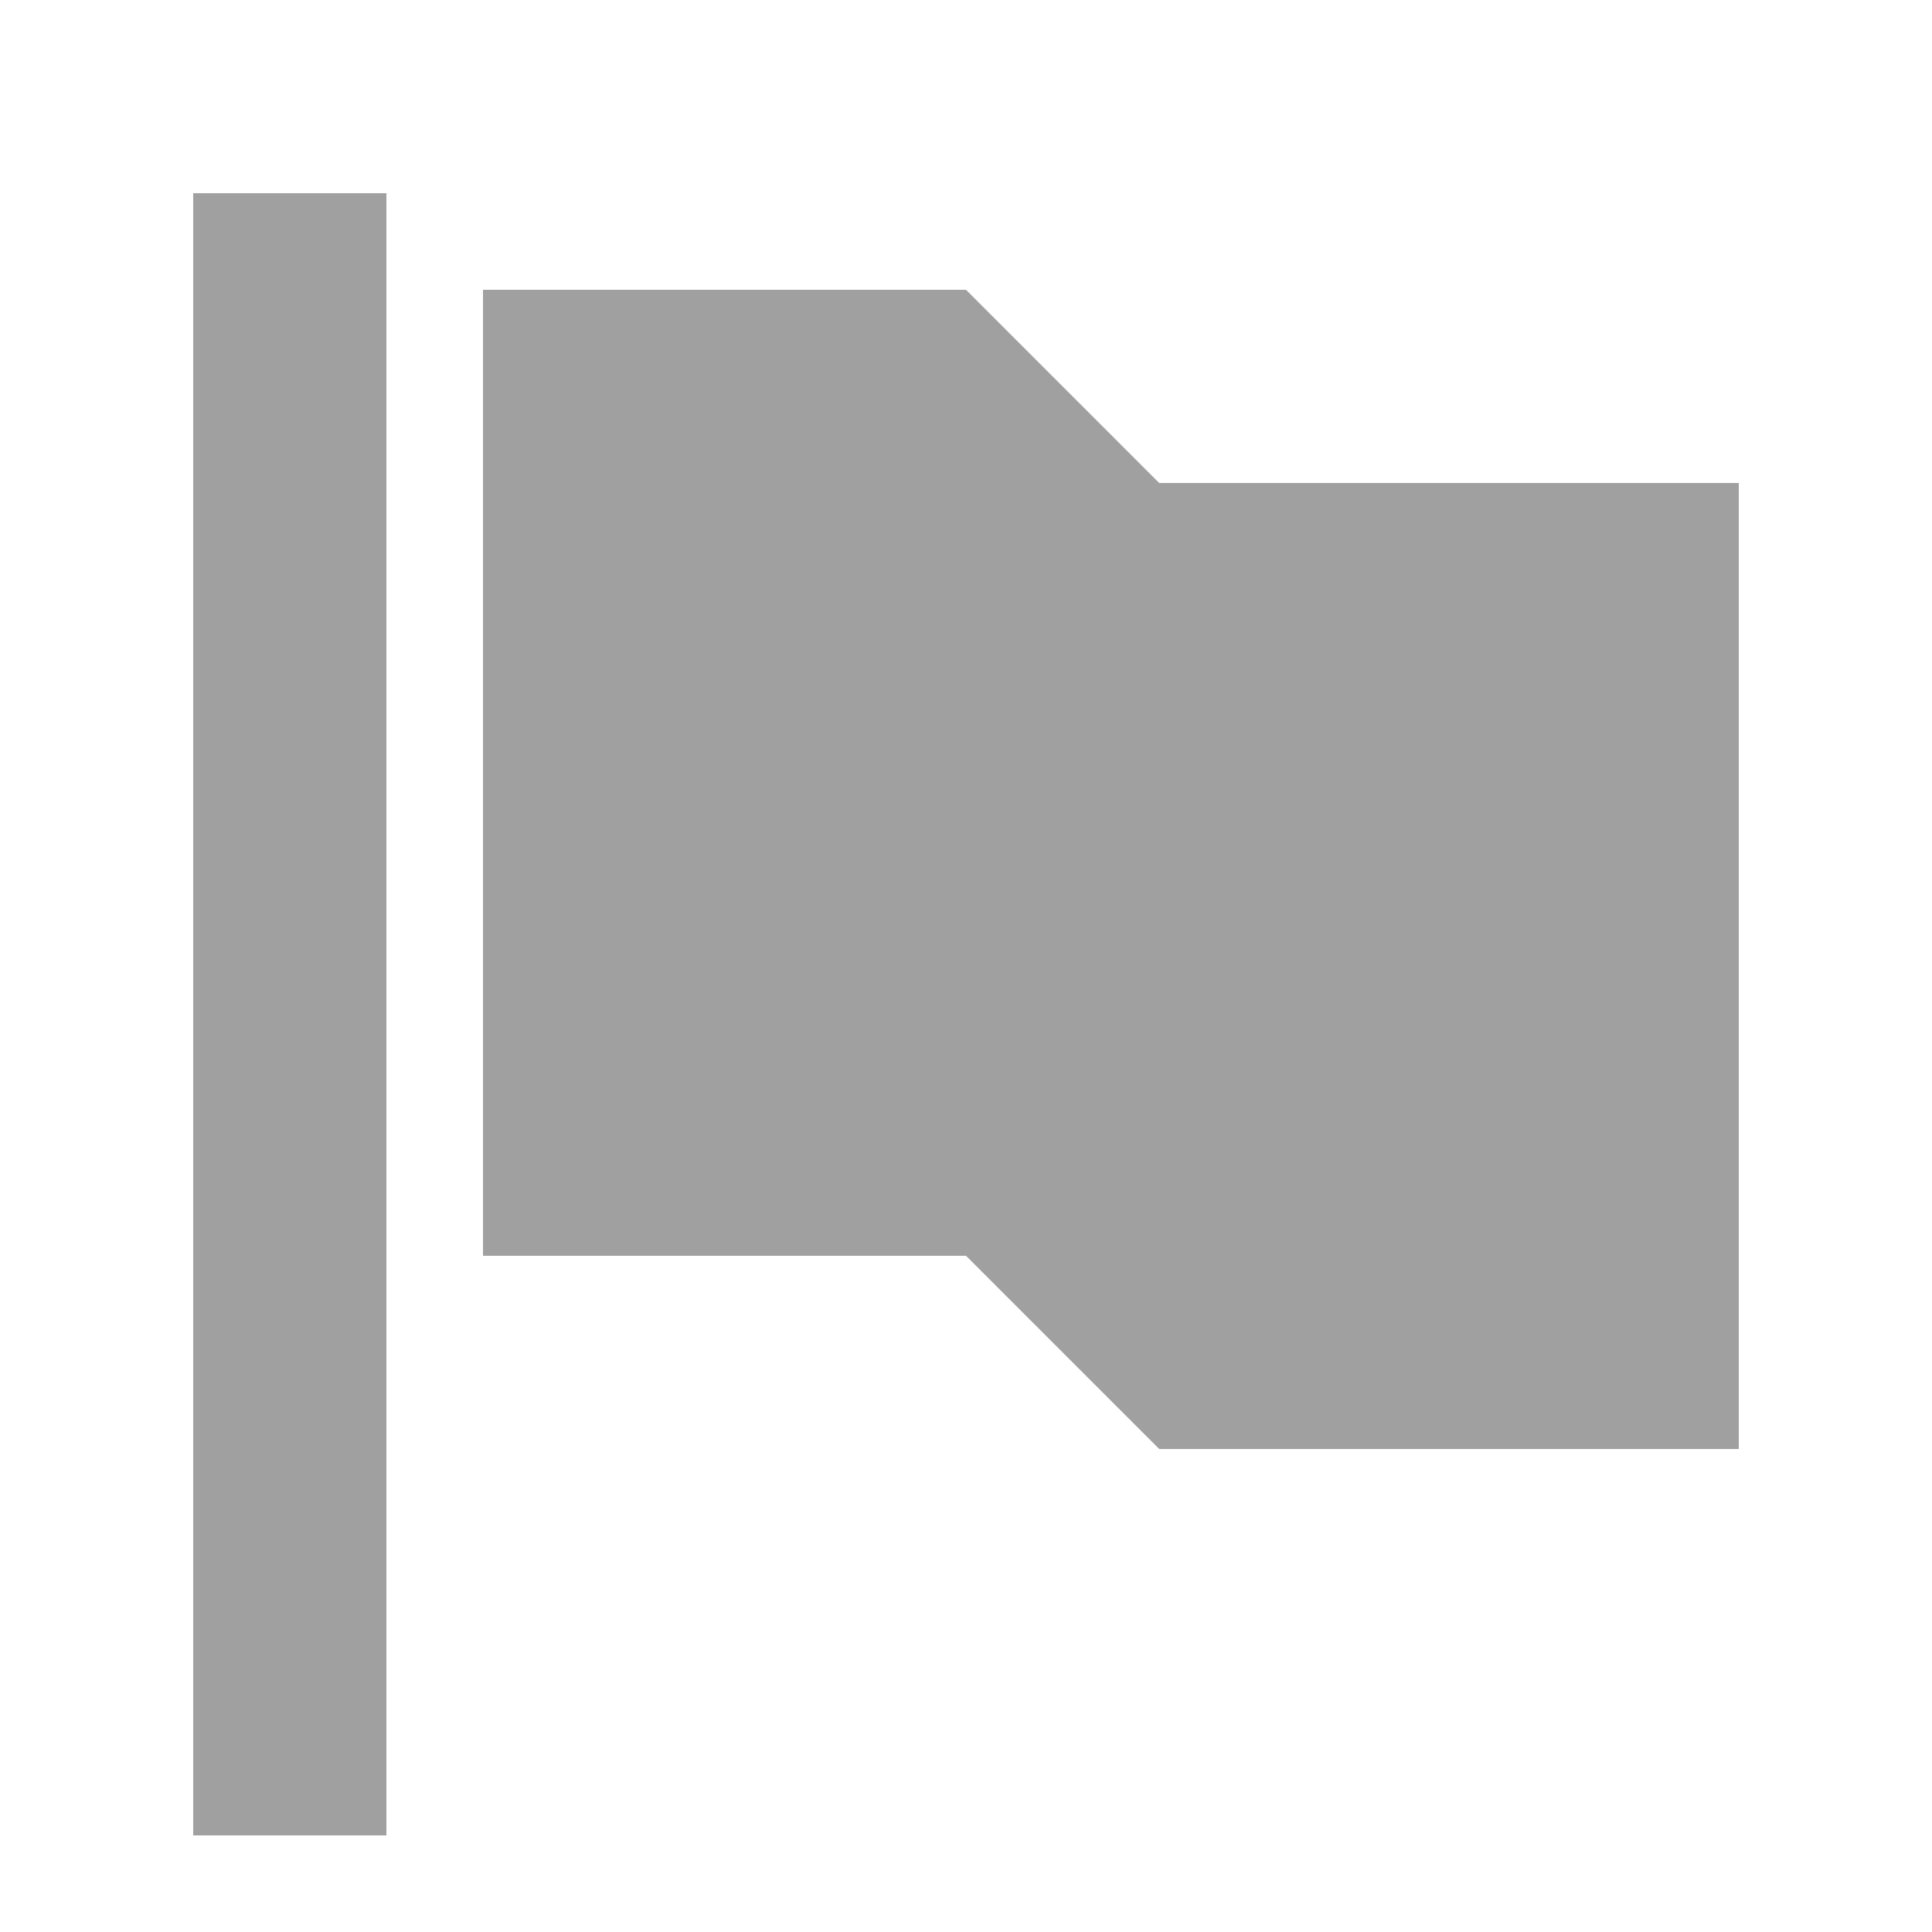 <svg version="1.1" viewBox="0 0 200 200" xmlns="http://www.w3.org/2000/svg" xmlns:xlink="http://www.w3.org/1999/xlink">
<g fill="#A0A0A0">
<path d="M20.00,20.00 L40.00,20.00 L40.00,190.00 L20.00,190.00 L20.00,20.00 Z"/>
<path d="M50.00,30.00 L100.00,30.00 L120.00,50.00 L180.00,50.00 L180.00,150.00 L120.00,150.00 L100.00,130.00 L50.00,130.00 L50.00,30.00 Z"/>
</g>
</svg>
